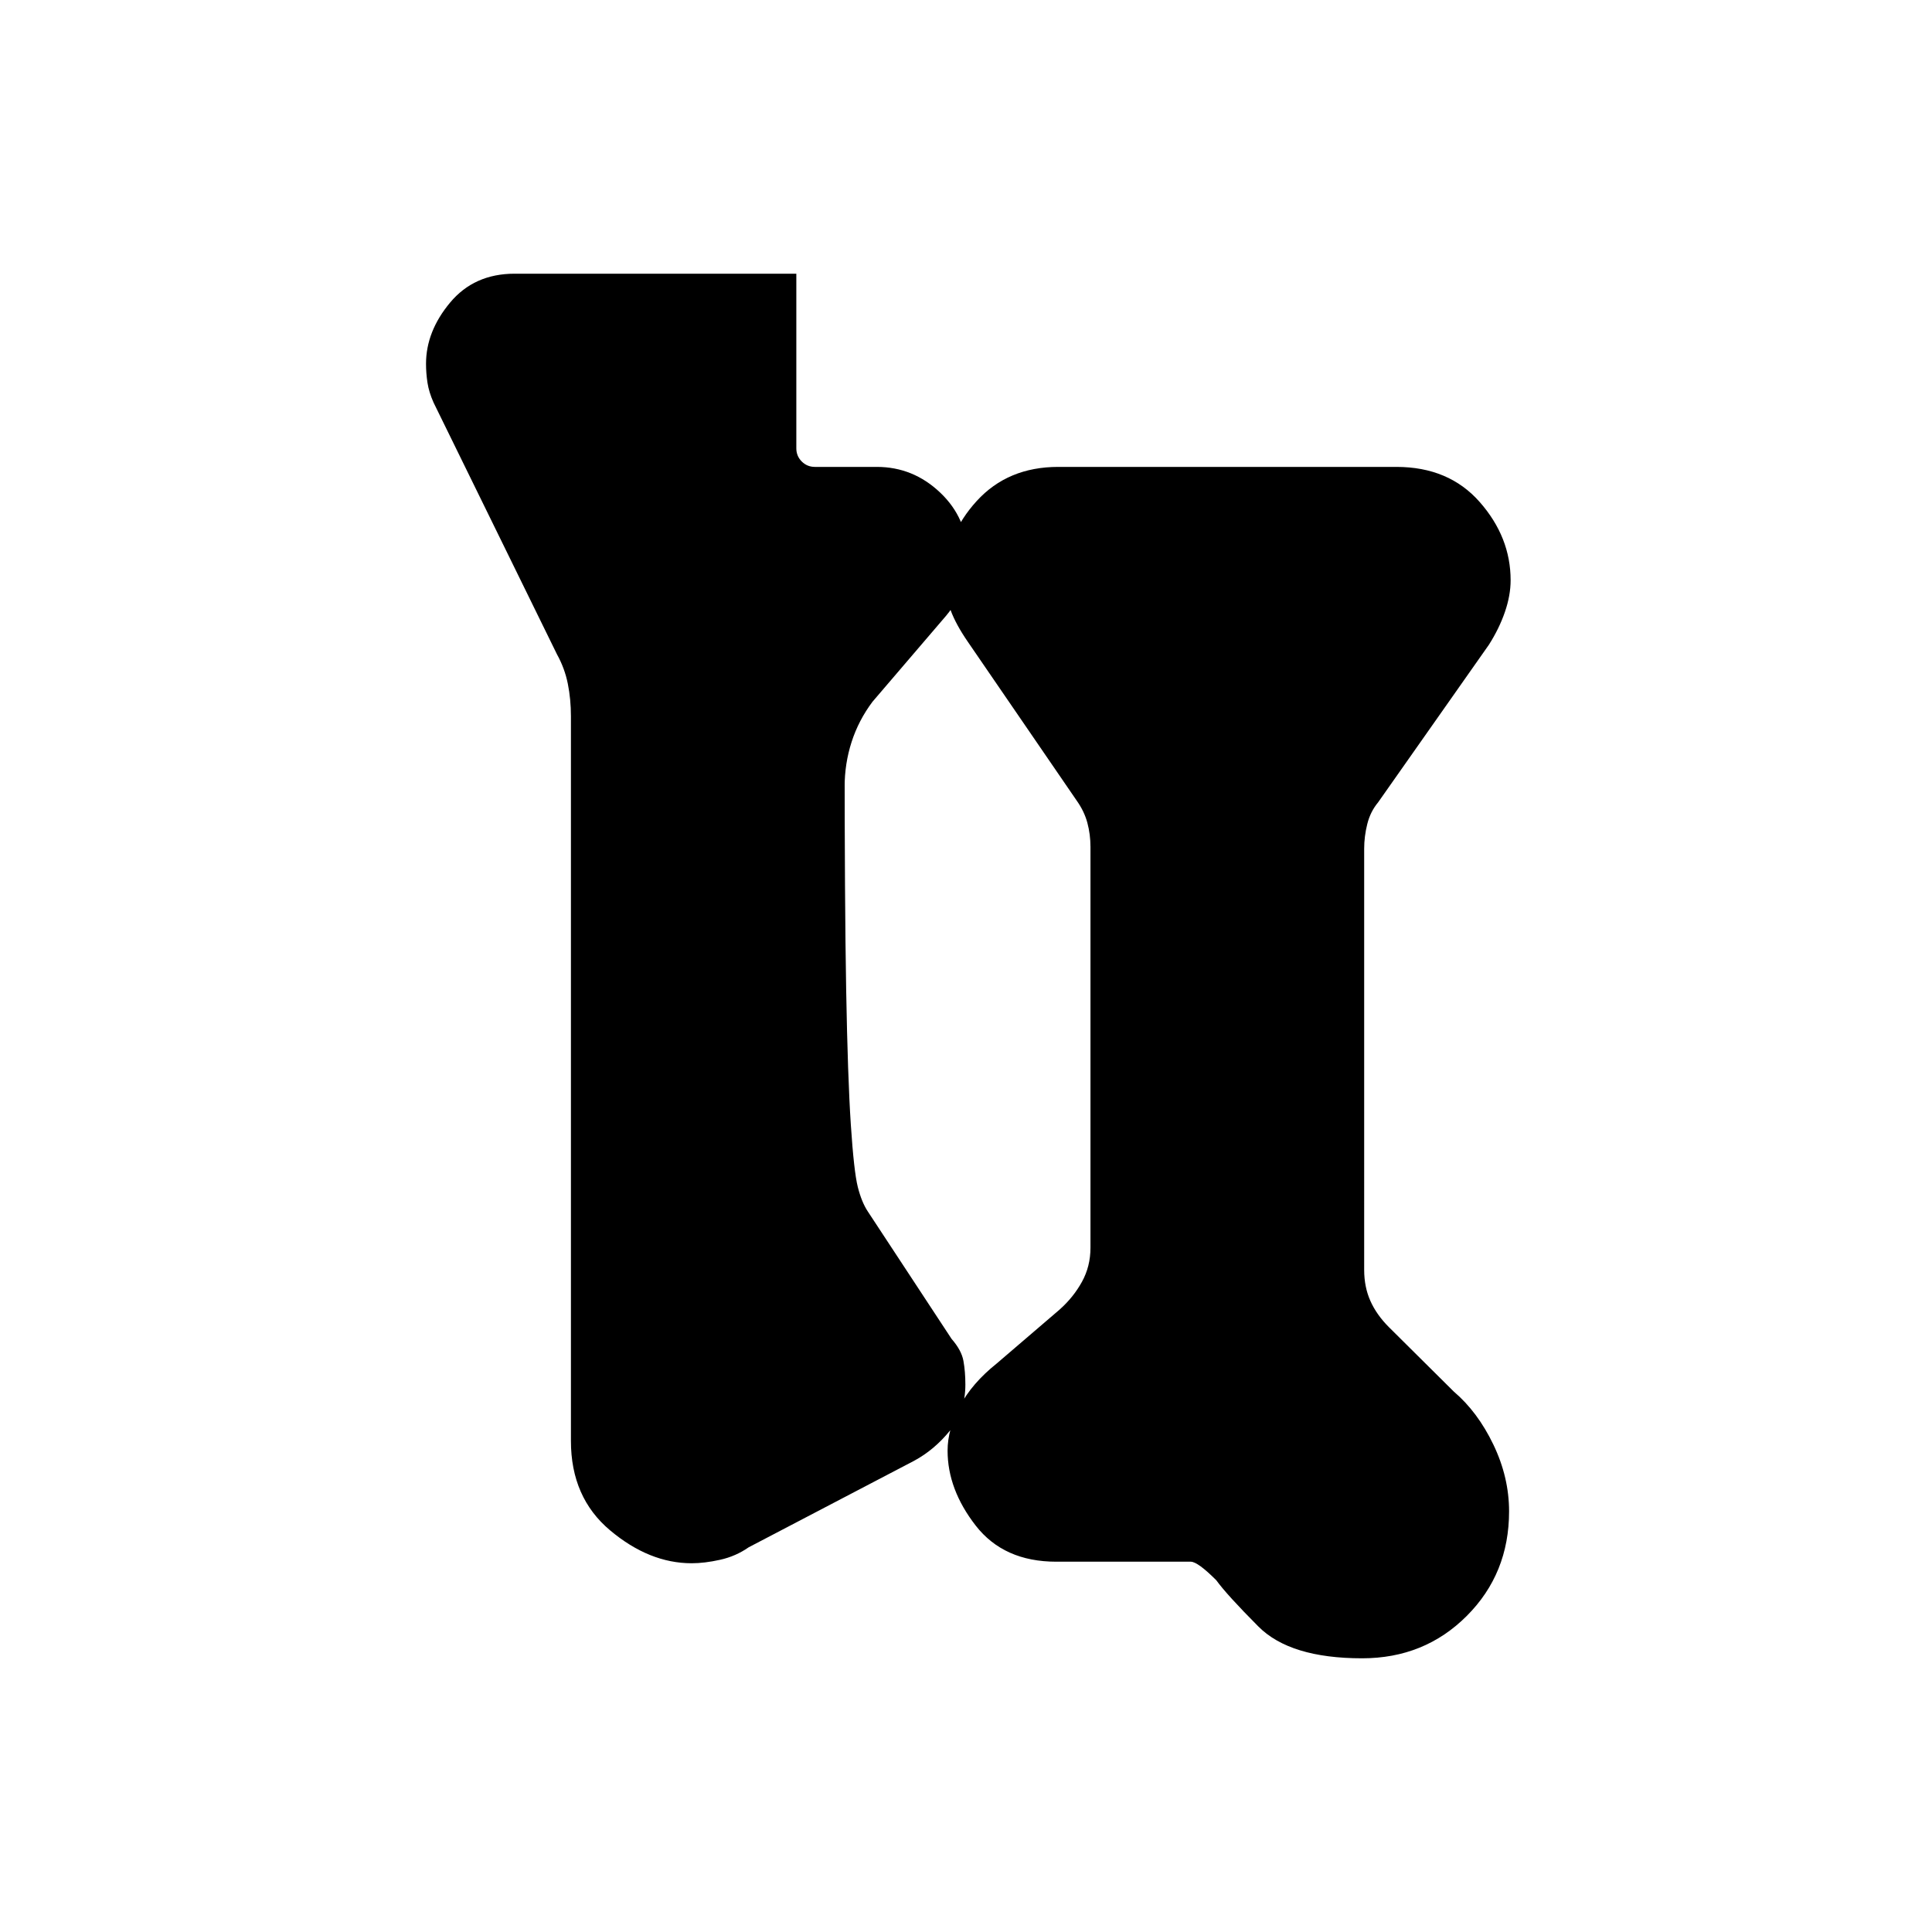 <svg xmlns="http://www.w3.org/2000/svg" height="20" viewBox="0 -960 960 960" width="20"><path d="M676.85-136q-35.85 0-51.58-15.81-15.73-15.81-20.89-22.96-9.23-9.23-12.69-9.23h-66.84q-26.08 0-40.04-17.96t-13.96-37.22q0-10.59 6.03-22.01 6.04-11.43 18.35-21.27l31.23-26.77q6.92-6.15 11.16-13.85 4.23-7.69 4.23-16.92v-199.23q0-6.15-1.54-11.92t-5.39-11.16l-54-78.77q-5.92-8.61-8.5-15.57-2.57-6.97-2.57-16.35 0-21.08 15.46-38.04T525.85-728h168q26.07 0 41.42 17.46 15.35 17.46 15.35 38.86 0 7.53-2.85 15.8t-8 16.34l-55 78.23q-3.85 4.62-5.38 10.77-1.54 6.16-1.54 12.31V-329q0 8.46 3.07 15.38 3.08 6.93 9.23 13.08l32.23 32q11.85 10.08 19.66 26.33 7.81 16.25 7.81 33.21 0 30.93-21.04 51.96Q707.78-136 676.85-136ZM372-191.15q-6.38 4.46-14.15 6.19-7.77 1.73-14.16 1.73-21.07 0-40.54-16.35-19.46-16.34-19.46-44.42v-360.08q0-8.46-1.54-16.15-1.54-7.69-5.38-14.62l-61.32-125.09q-2.3-5.14-3.03-9.85-.73-4.72-.73-9.44 0-16.08 11.96-30.42Q235.62-824 255.69-824h140v86.77q0 3.85 2.69 6.54 2.7 2.69 6.54 2.69h30.77q18.08 0 31.54 12.82T480.69-684q0 6.08-2.19 14.31t-8.35 15.61l-36.61 42.77q-6.92 9.23-10.39 20-3.46 10.77-3.46 22.31v-20q0 77.38.77 120.88t2.31 66.89q1.54 23.38 3.46 31 1.92 7.61 5 12.23l41.62 63.31q4.92 5.61 5.88 10.92.96 5.32.96 11.77 0 13.46-7.73 22.96t-17.73 14.89l-82.23 43Z"/></svg>